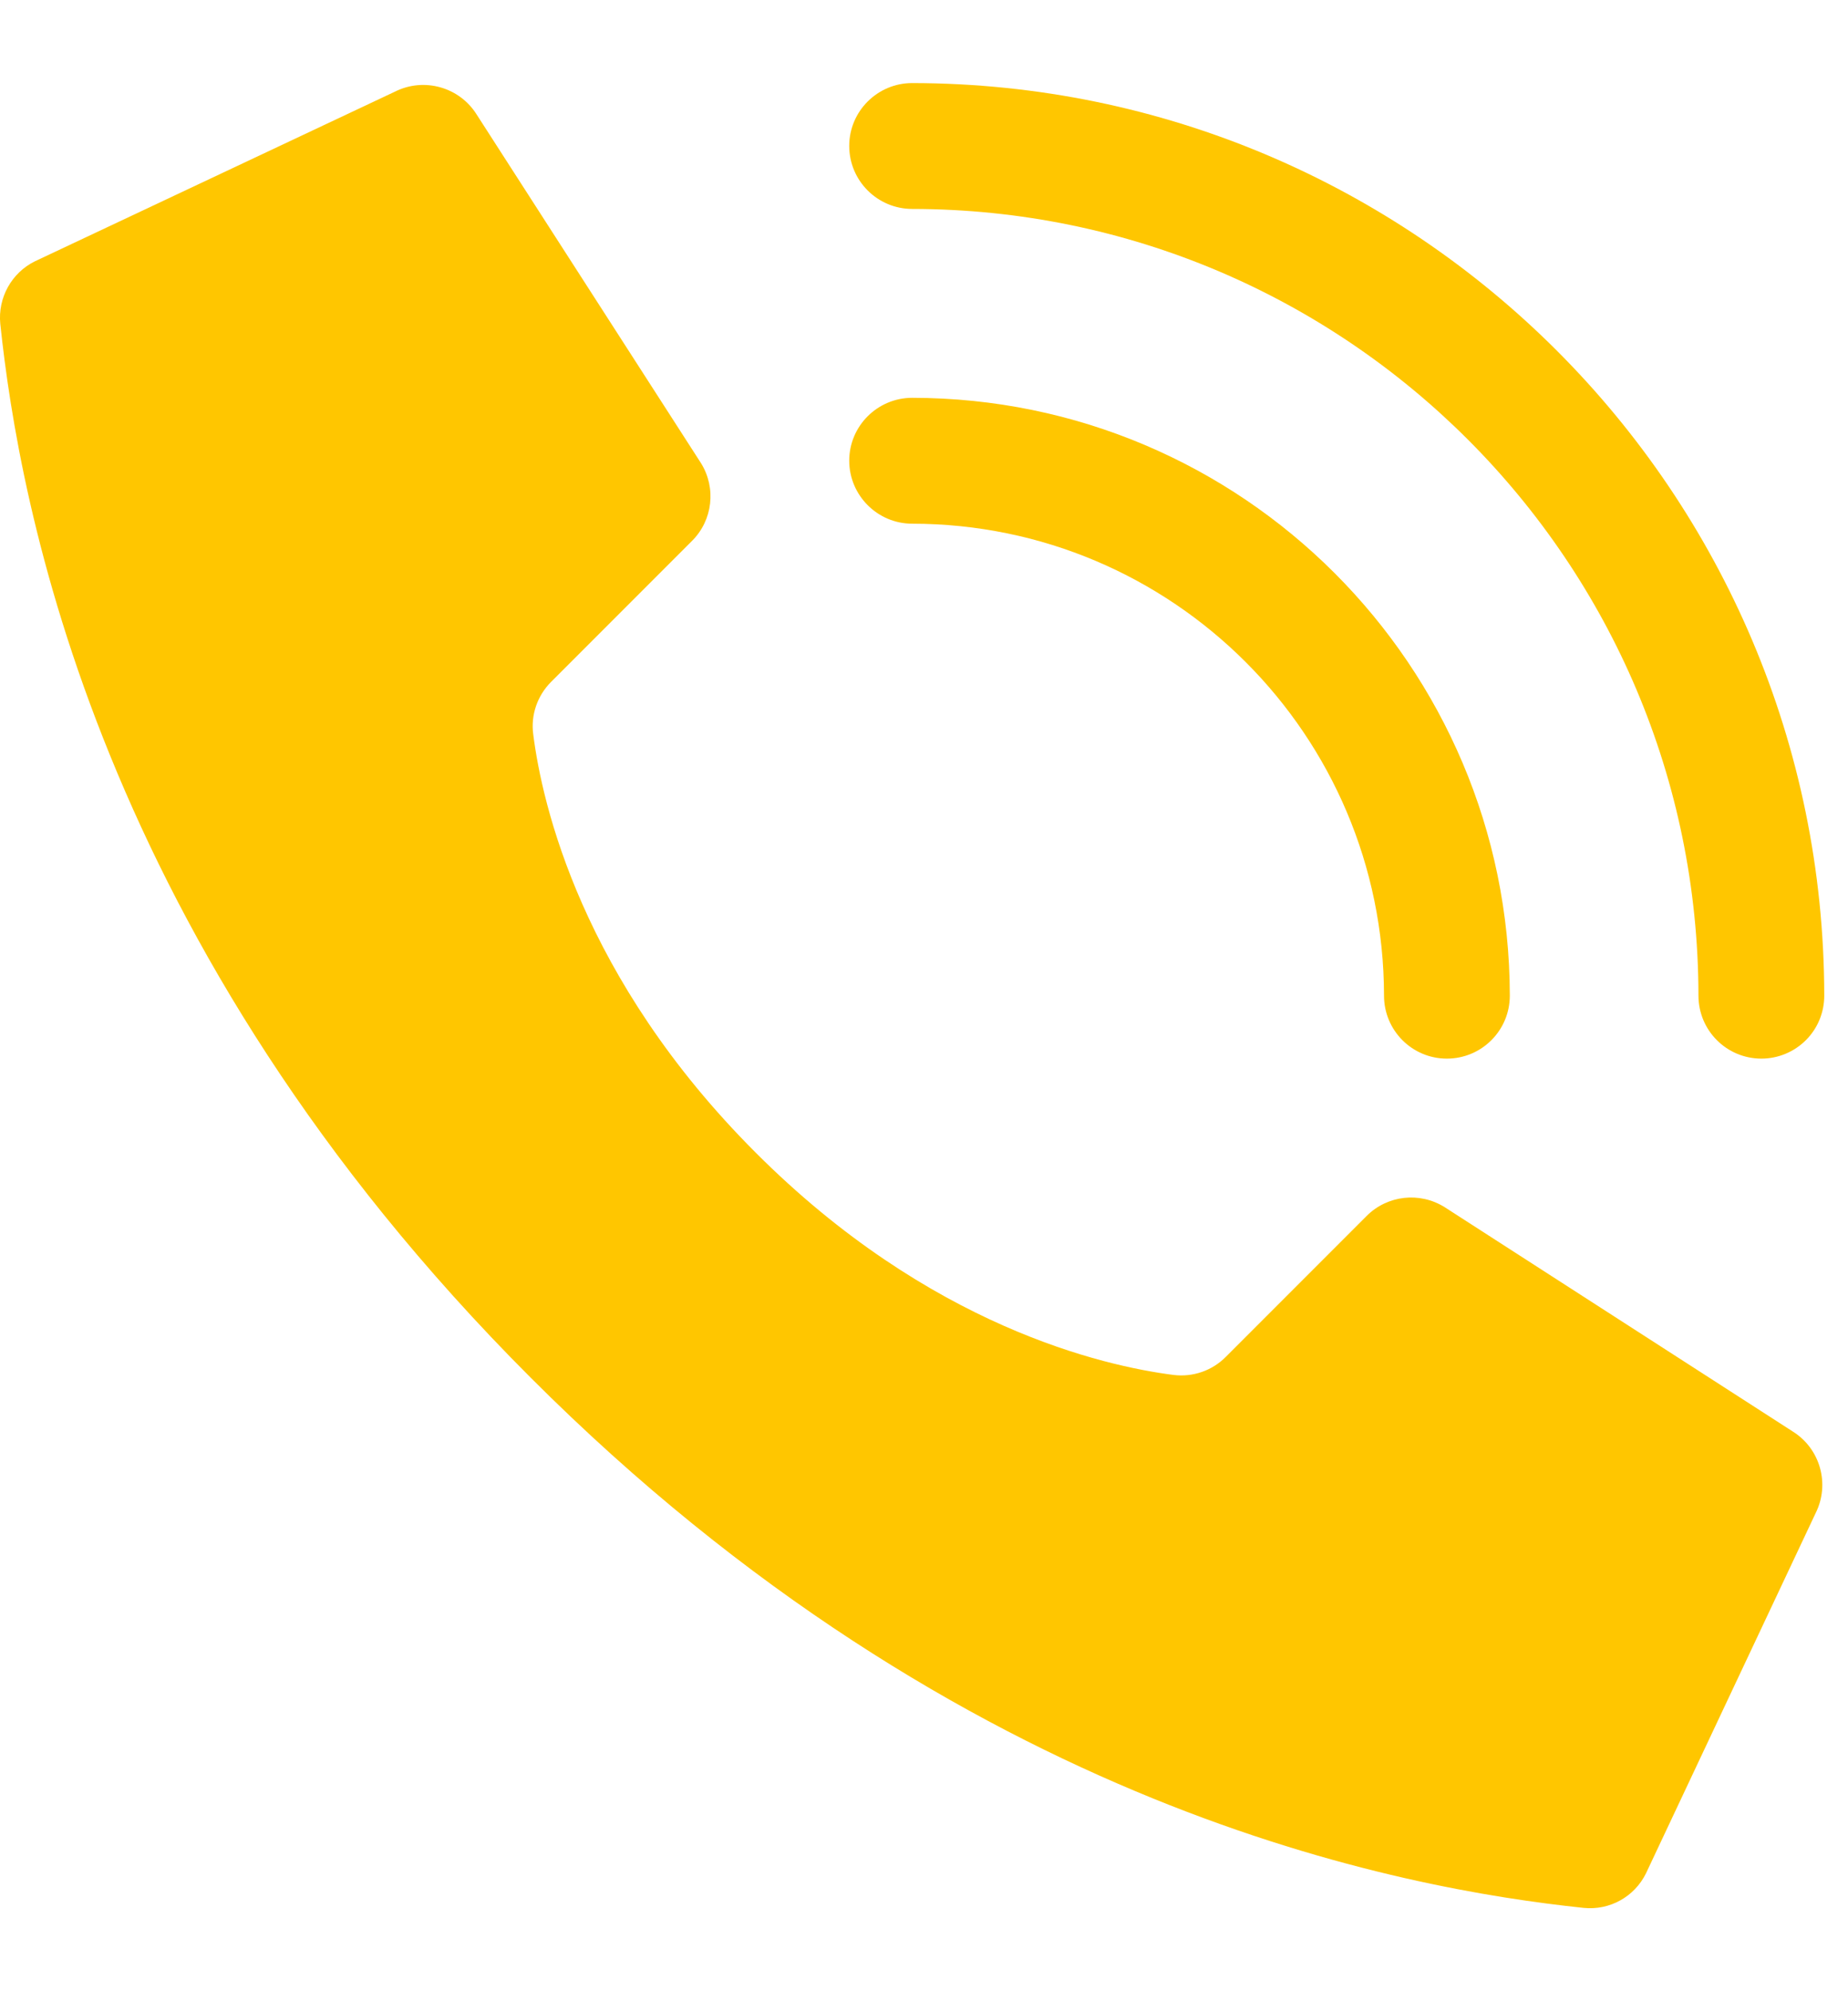 <svg width="13" height="14" viewBox="0 0 13 14" fill="none" xmlns="http://www.w3.org/2000/svg">
<path d="M5.315 8.103C4.09 6.878 3.813 5.653 3.751 5.162C3.733 5.027 3.78 4.891 3.877 4.794L4.868 3.803C5.014 3.658 5.04 3.431 4.931 3.256L3.353 0.805C3.232 0.612 2.983 0.542 2.779 0.644L0.246 1.837C0.081 1.918 -0.016 2.094 0.002 2.277C0.135 3.538 0.685 6.638 3.732 9.685C6.778 12.732 9.878 13.281 11.14 13.414C11.323 13.433 11.498 13.336 11.579 13.171L12.773 10.637C12.874 10.434 12.805 10.186 12.612 10.065L10.162 8.487C9.987 8.378 9.76 8.403 9.614 8.549L8.623 9.54C8.527 9.637 8.391 9.684 8.255 9.667C7.764 9.604 6.539 9.328 5.315 8.103Z" fill="#FFC600"/>
<path d="M10.178 7.443C9.934 7.443 9.736 7.245 9.736 7C9.734 5.168 8.249 3.684 6.417 3.682C6.173 3.682 5.974 3.483 5.974 3.239C5.974 2.995 6.173 2.797 6.417 2.797C8.738 2.799 10.618 4.68 10.621 7C10.621 7.245 10.423 7.443 10.178 7.443Z" fill="#FFC600"/>
<path d="M12.391 7.443C12.146 7.443 11.948 7.245 11.948 7C11.945 3.947 9.47 1.472 6.417 1.469C6.173 1.469 5.974 1.271 5.974 1.026C5.974 0.782 6.173 0.584 6.417 0.584C9.959 0.588 12.829 3.458 12.833 7C12.833 7.118 12.787 7.23 12.704 7.313C12.621 7.396 12.508 7.443 12.391 7.443Z" fill="#FFC600"/>
</svg>
